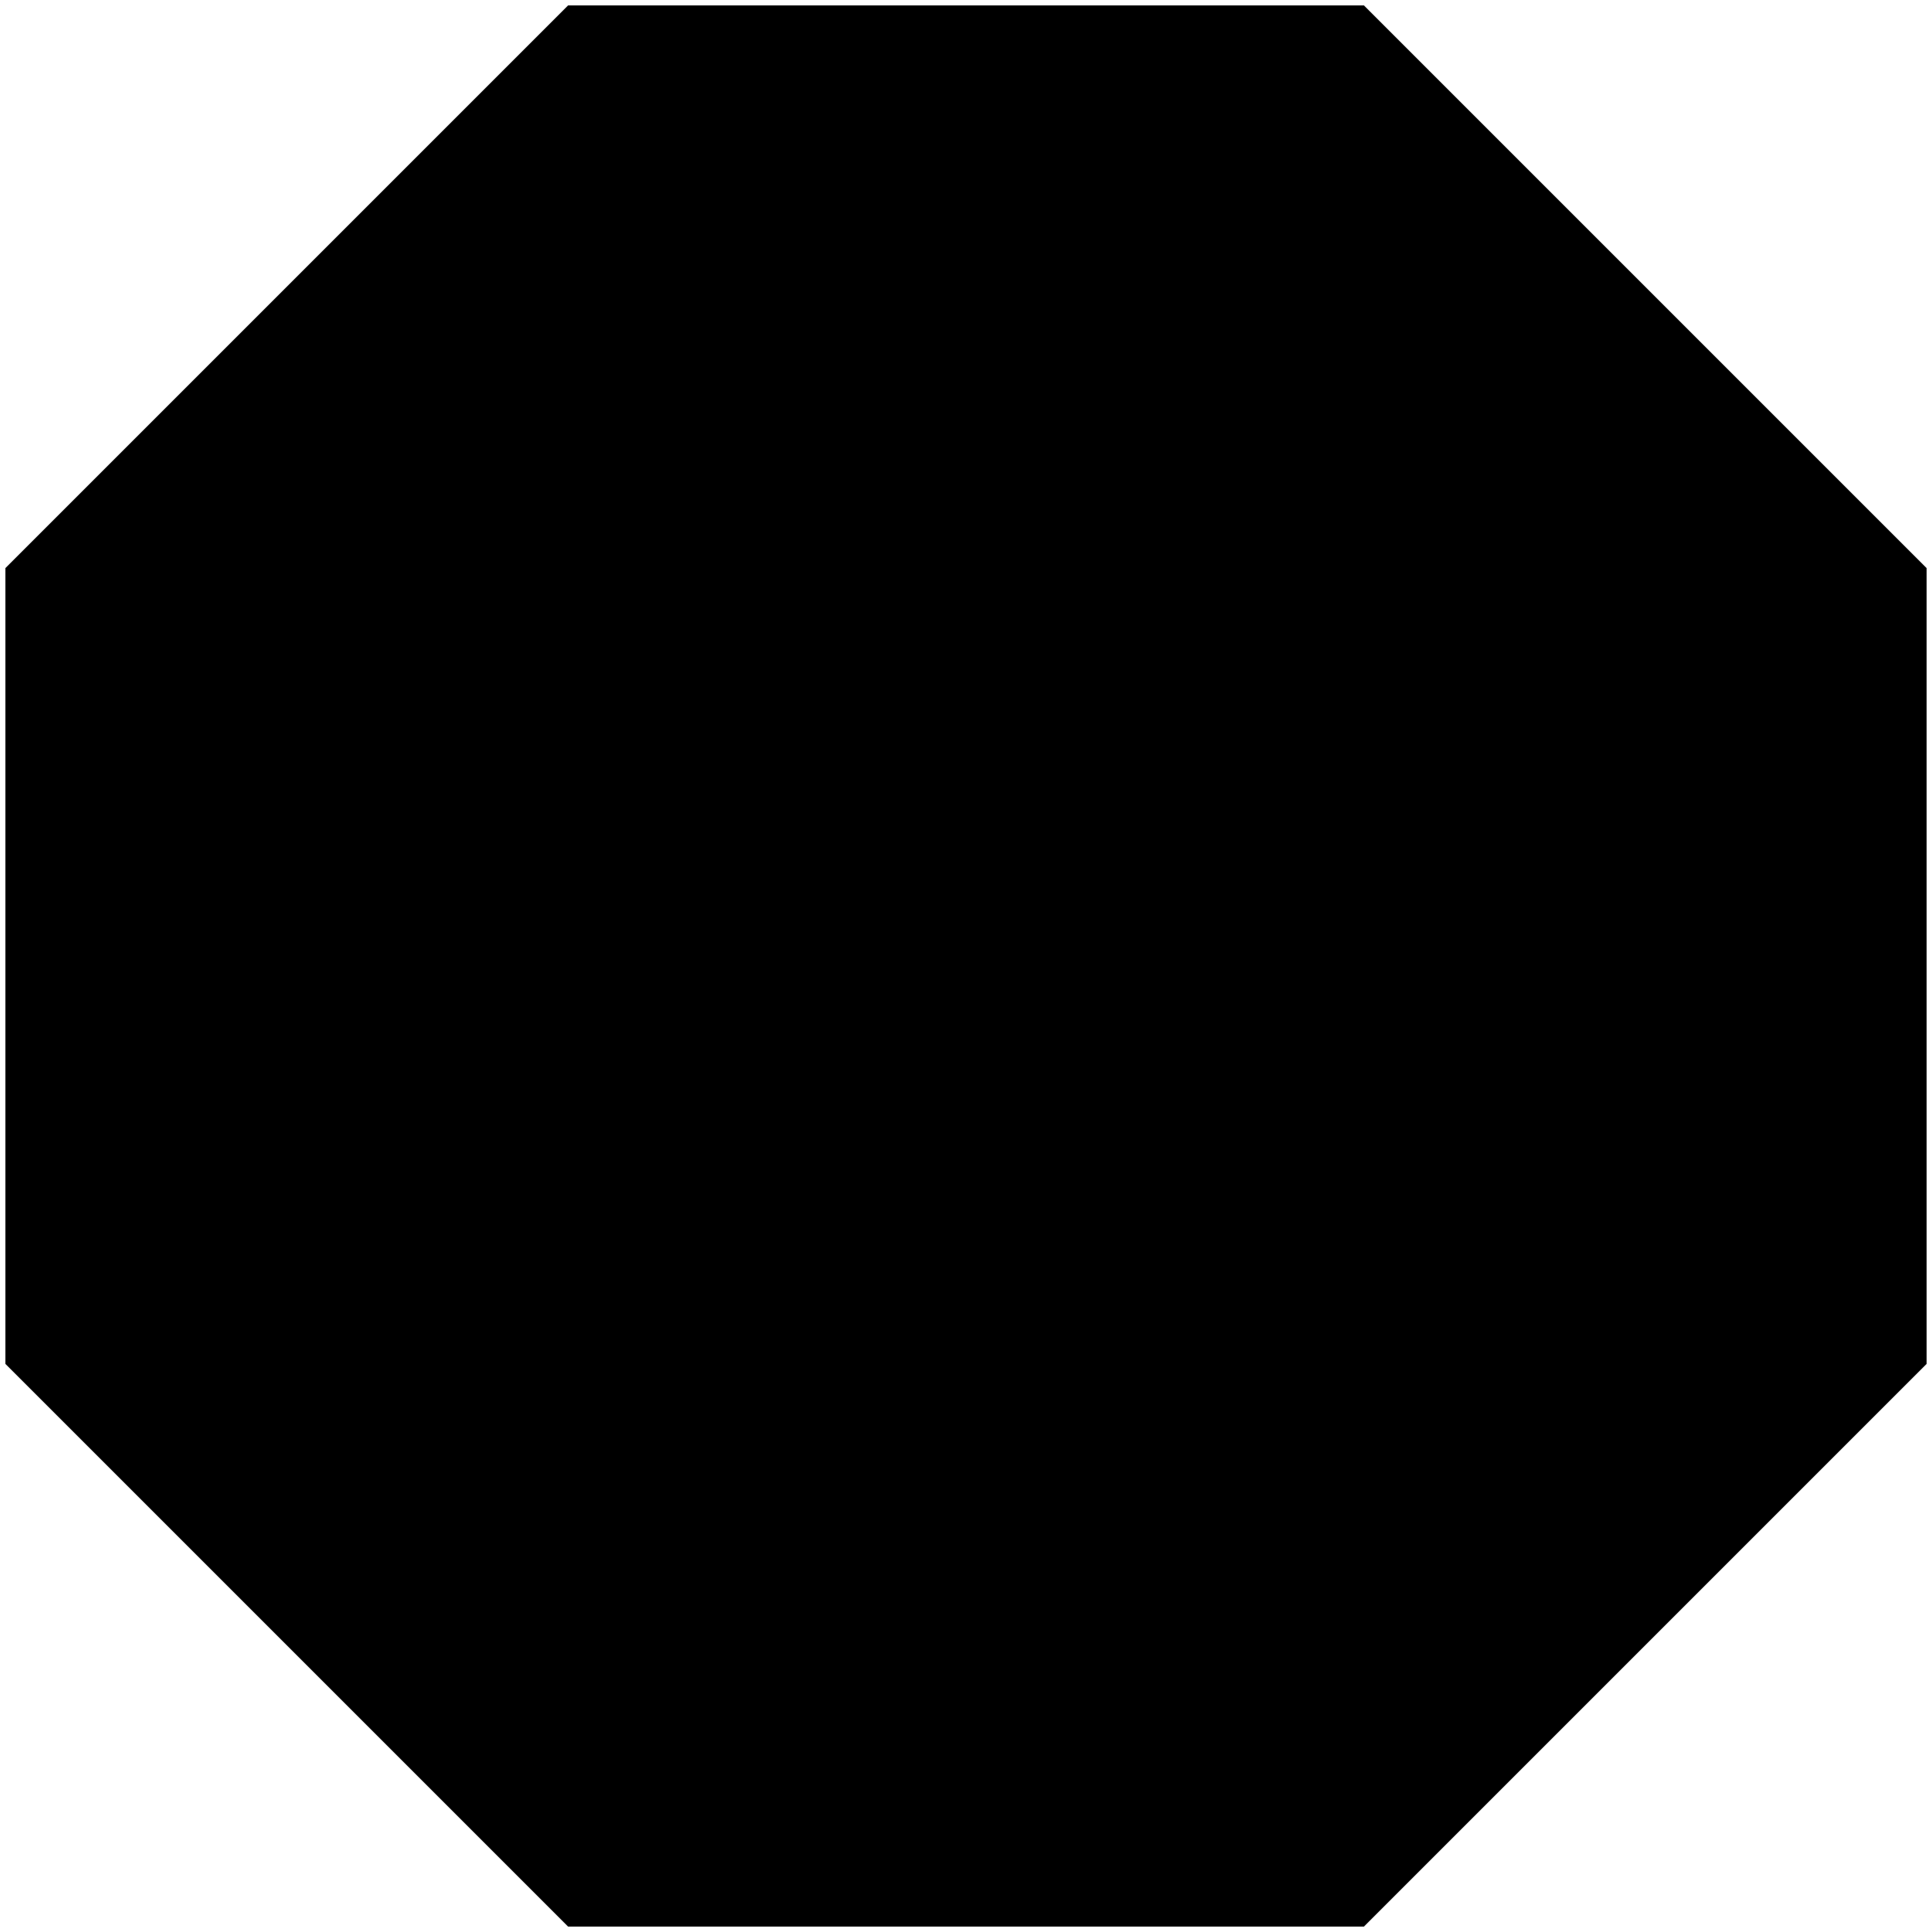 <!DOCTYPE svg PUBLIC "-//W3C//DTD SVG 1.1//EN" "http://www.w3.org/Graphics/SVG/1.1/DTD/svg11.dtd">
<!--suppress AndroidDomInspection -->
<svg version="1.1" xmlns="http://www.w3.org/2000/svg" height="874" width="874">
    <polygon points="257,2.442 617,2.442 871.558,257 871.558,617 617,871.558 257,871.558 2.442,617 2.442,257"
     style="fill:#000000"/>
</svg>
<!--transform = "rotate(-45 100 100)"-->
